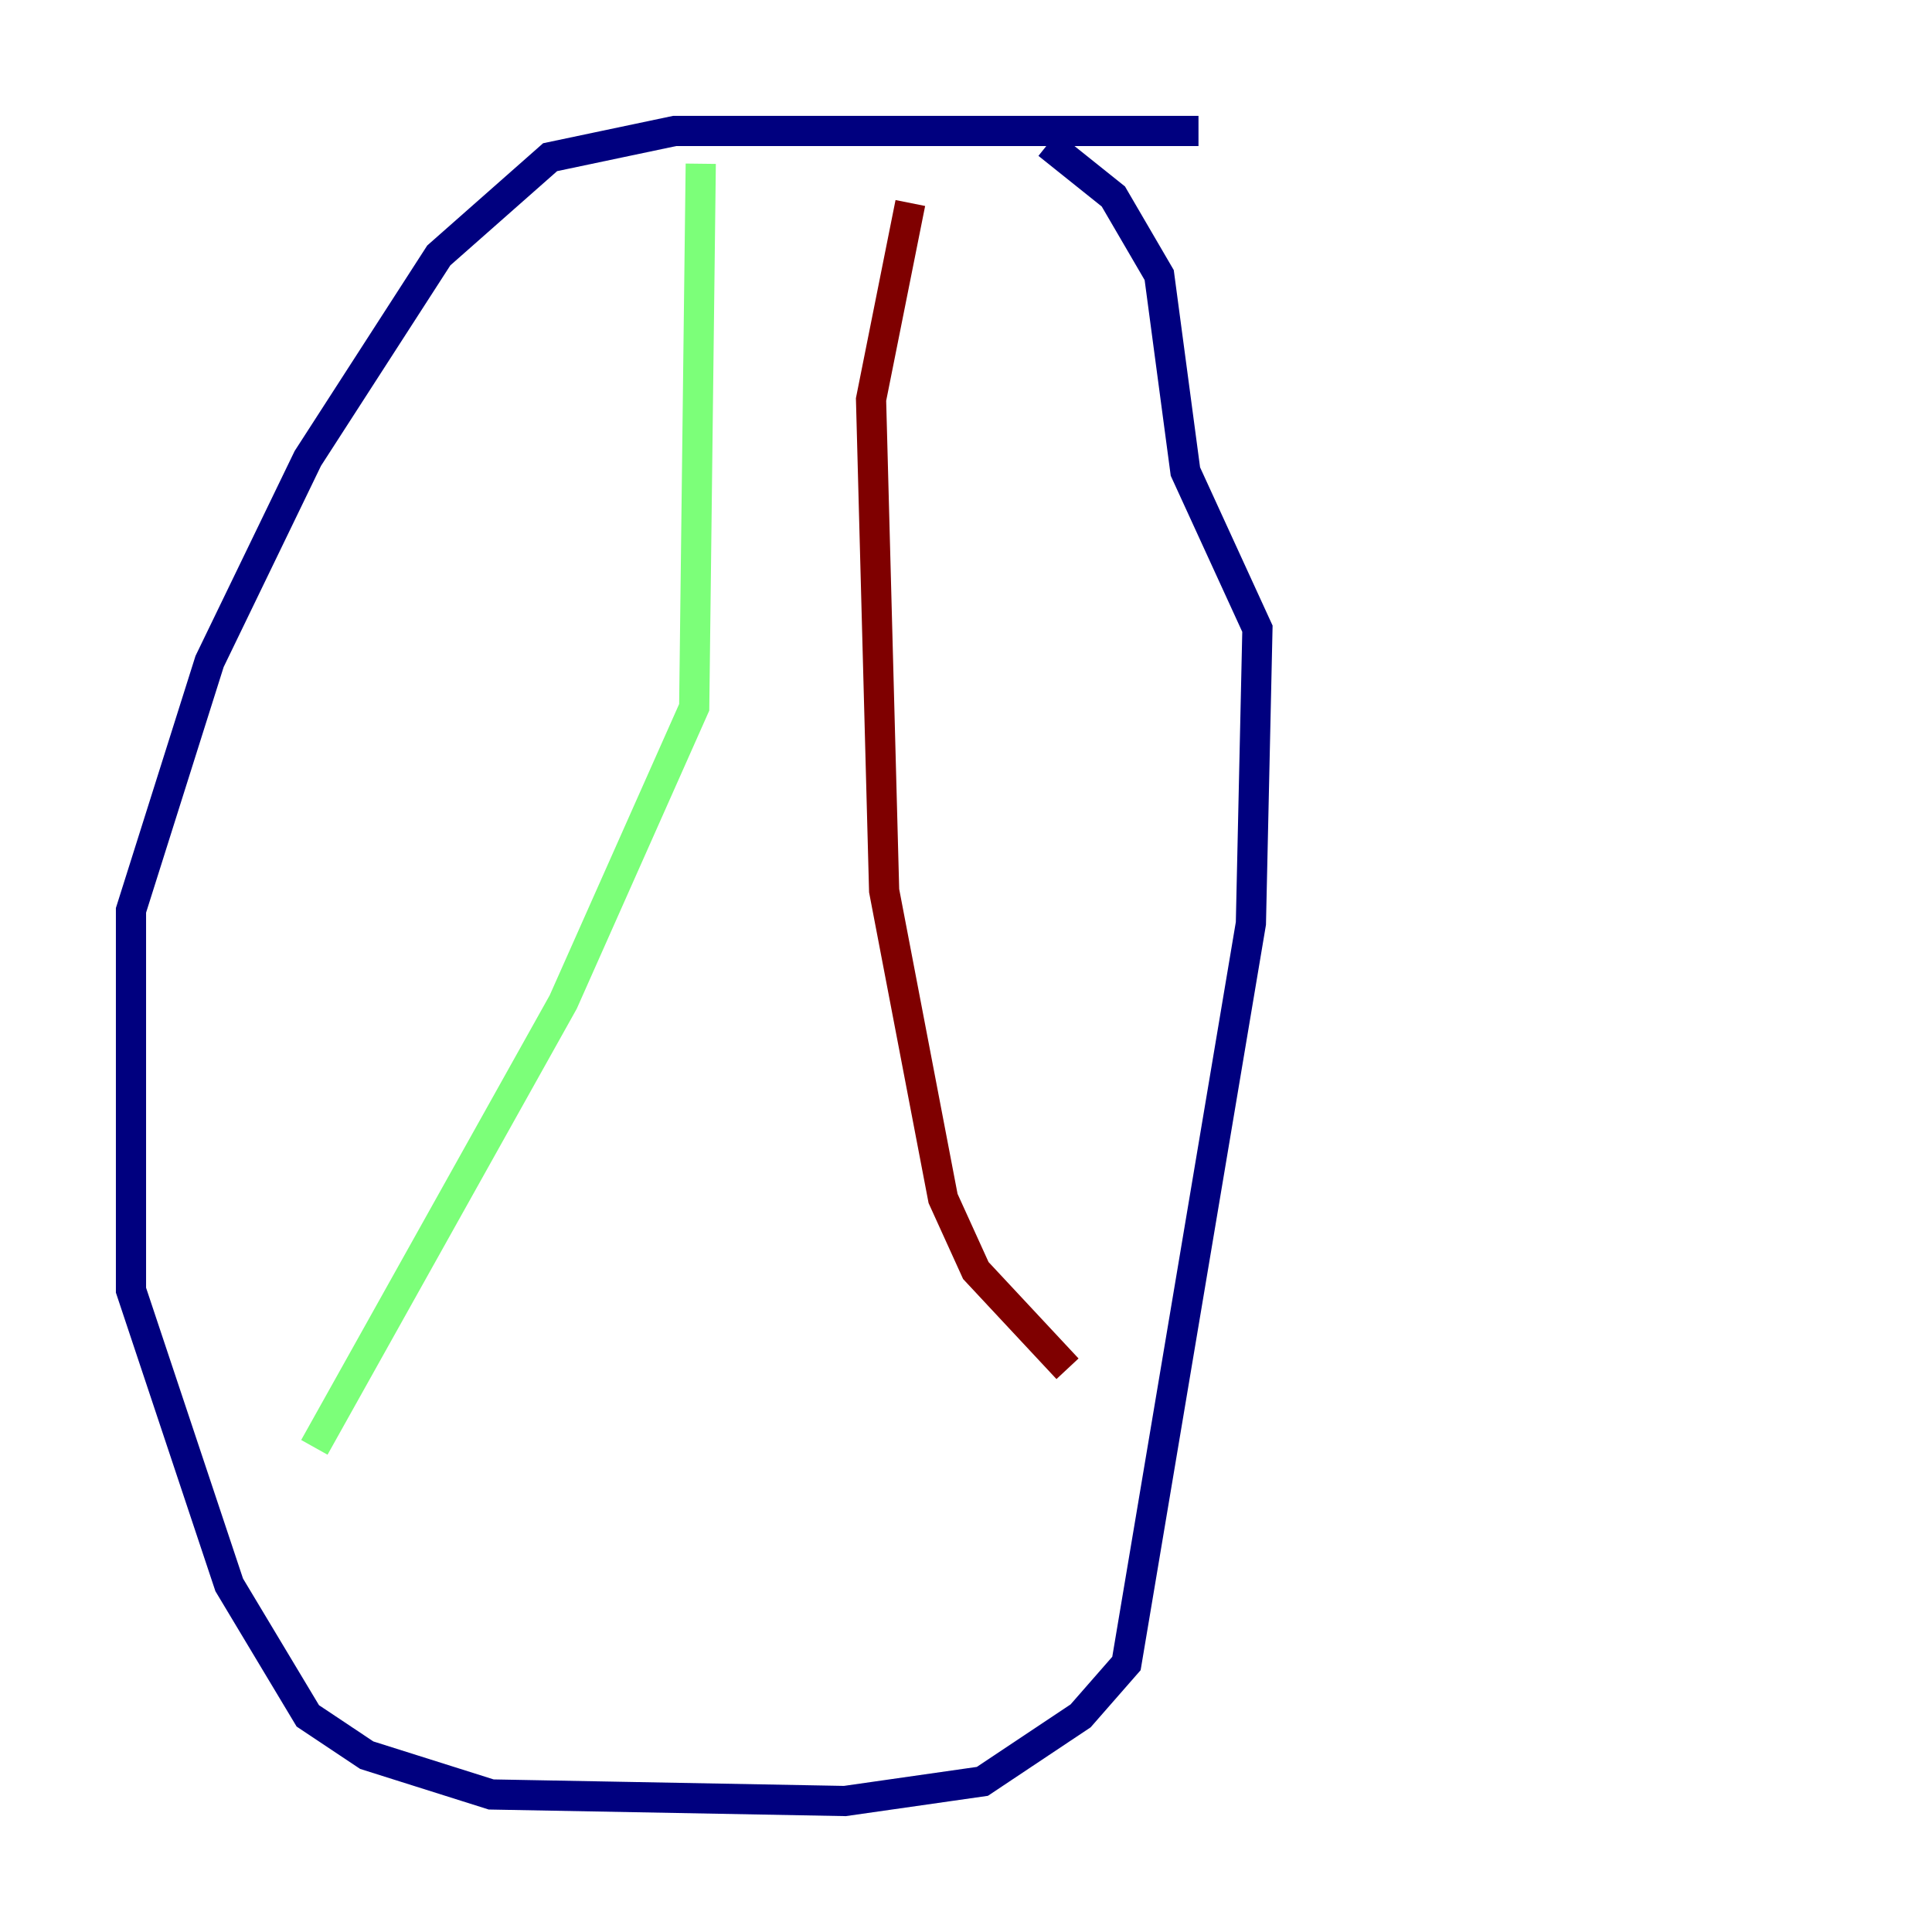 <?xml version="1.0" encoding="utf-8" ?>
<svg baseProfile="tiny" height="128" version="1.2" viewBox="0,0,128,128" width="128" xmlns="http://www.w3.org/2000/svg" xmlns:ev="http://www.w3.org/2001/xml-events" xmlns:xlink="http://www.w3.org/1999/xlink"><defs /><polyline fill="none" points="79.403,8.678 44.691,8.678 36.447,10.414 29.071,16.922 20.393,30.373 13.885,43.824 8.678,60.312 8.678,85.478 15.186,105.003 20.393,113.681 24.298,116.285 32.542,118.888 55.973,119.322 65.085,118.02 71.593,113.681 74.63,110.21 82.875,61.18 83.308,41.654 78.536,31.241 76.8,18.224 73.763,13.017 69.424,9.546" stroke="#00007f" stroke-width="2" /><polyline fill="none" points="46.427,10.848 45.993,46.861 37.315,66.386 20.827,95.891" stroke="#7cff79" stroke-width="2" /><polyline fill="none" points="60.312,13.451 57.709,26.468 58.576,59.01 62.481,79.403 64.651,84.176 70.725,90.685" stroke="#7f0000" stroke-width="2" /></svg>